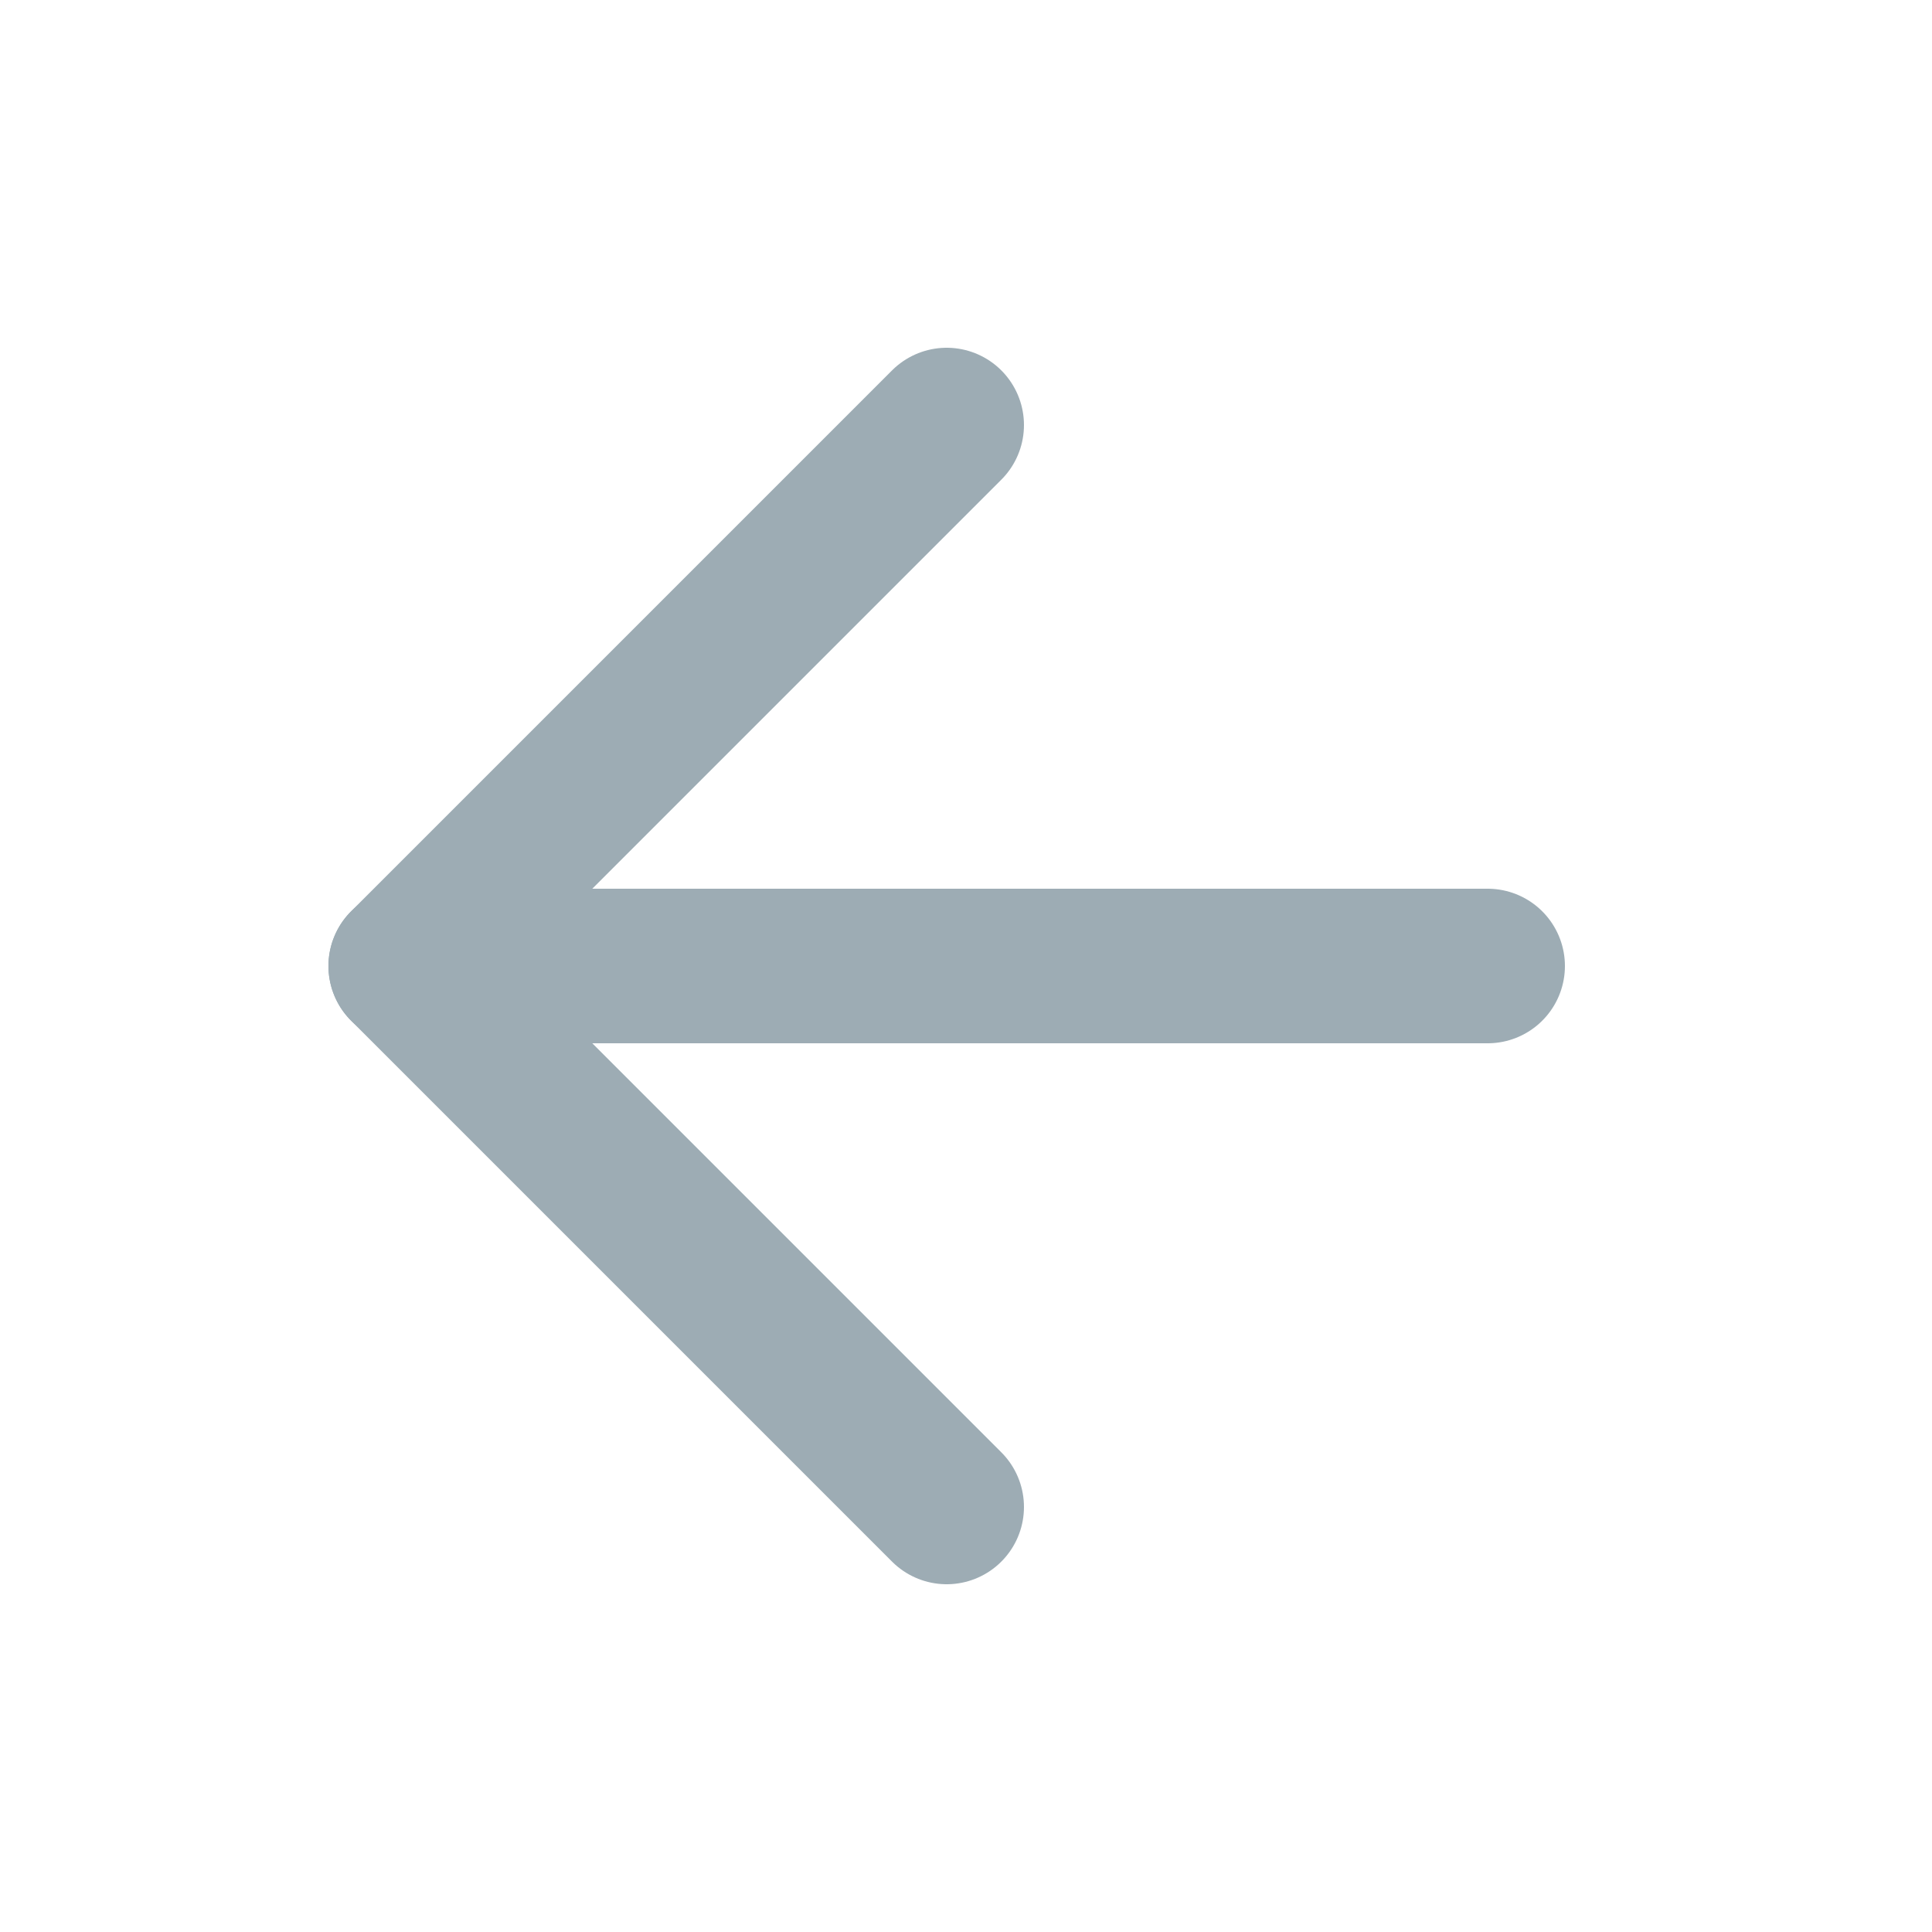 <svg width="25" height="25" viewBox="0 0 25 25" fill="none" xmlns="http://www.w3.org/2000/svg">
<path d="M19.25 12.5H5.25" stroke="#9DACB4" stroke-width="2" stroke-linecap="round" stroke-linejoin="round"/>
<path d="M12.25 19.5L5.25 12.5L12.25 5.5" stroke="#9DACB4" stroke-width="2" stroke-linecap="round" stroke-linejoin="round"/>
</svg>
